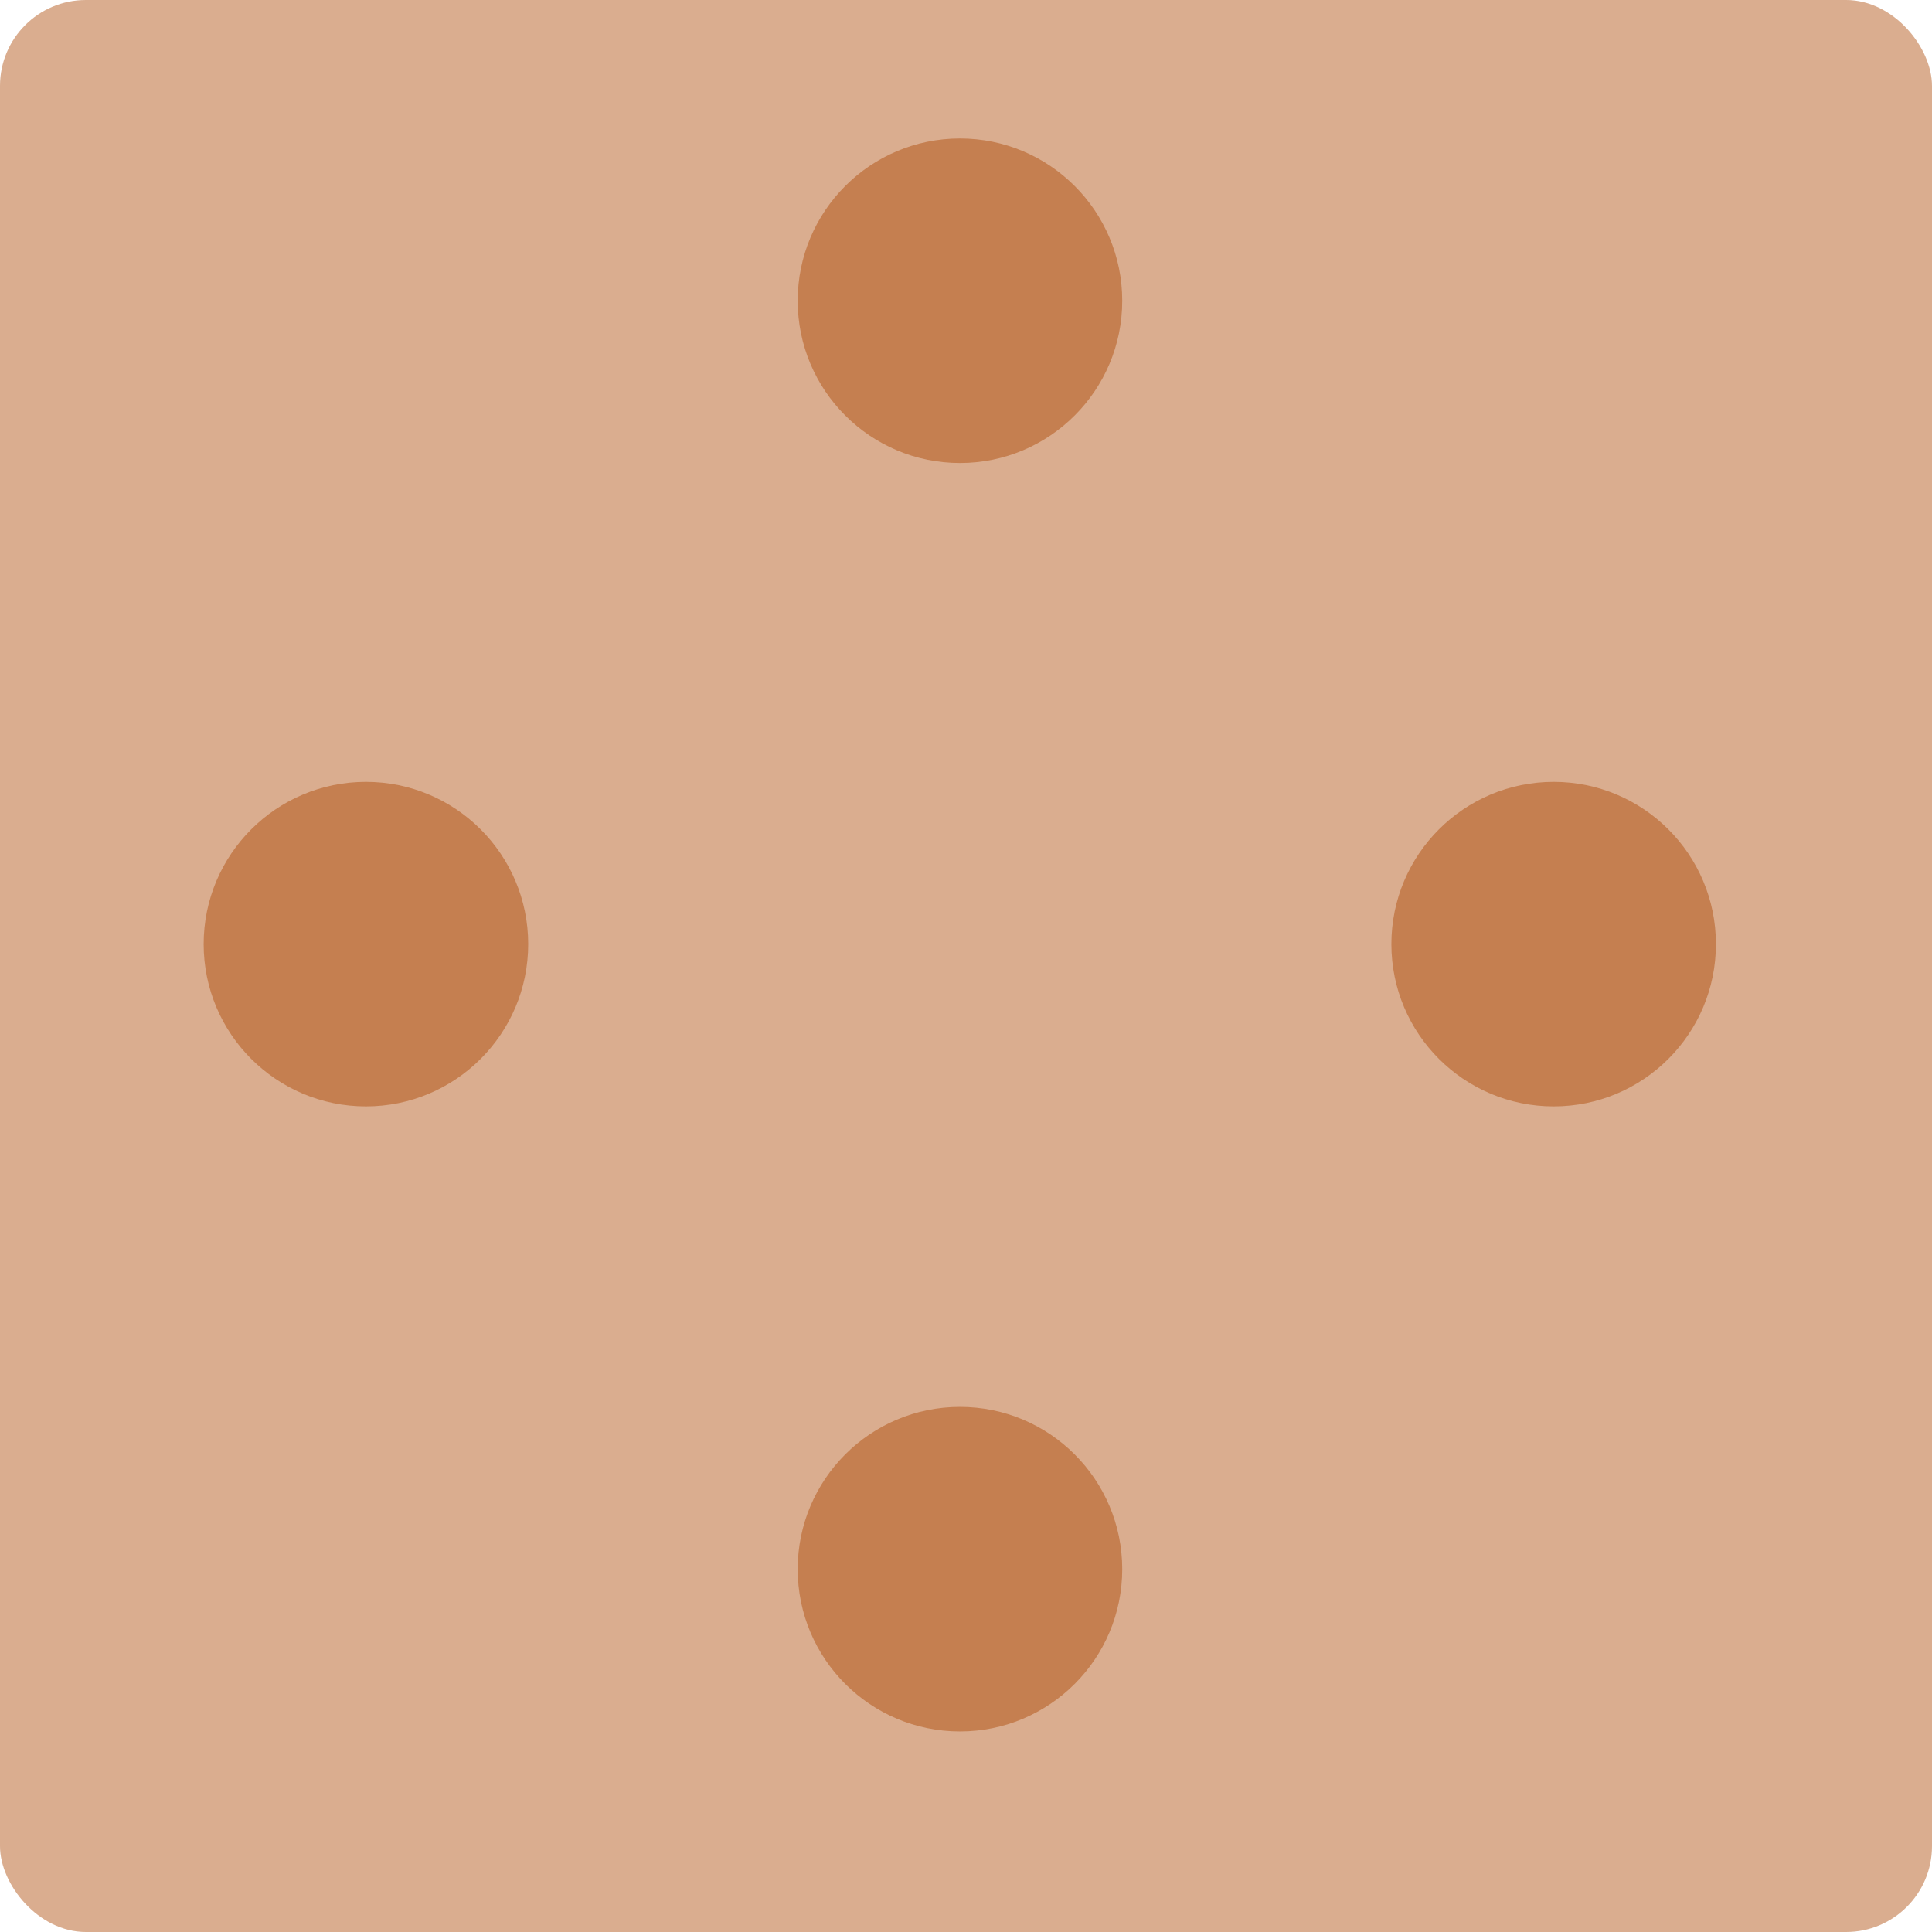 <?xml version="1.0" encoding="UTF-8" standalone="no"?>
<!-- Created with Inkscape (http://www.inkscape.org/) -->

<svg
   width="250"
   height="250"
   viewBox="0 0 119.062 119.062"
   version="1.1"
   id="svg5"
   inkscape:version="1.2.2 (732a01da63, 2022-12-09, custom)"
   sodipodi:docname="dice9.svg"
   xmlns:inkscape="http://www.inkscape.org/namespaces/inkscape"
   xmlns:sodipodi="http://sodipodi.sourceforge.net/DTD/sodipodi-0.dtd"
   xmlns="http://www.w3.org/2000/svg"
   xmlns:svg="http://www.w3.org/2000/svg">
  <sodipodi:namedview
     id="namedview7"
     pagecolor="#ffffff"
     bordercolor="#999999"
     borderopacity="1"
     inkscape:showpageshadow="0"
     inkscape:pageopacity="0"
     inkscape:pagecheckerboard="0"
     inkscape:deskcolor="#d1d1d1"
     inkscape:document-units="px"
     showgrid="false"
     inkscape:zoom="0.42404602"
     inkscape:cx="233.46523"
     inkscape:cy="311.28697"
     inkscape:window-width="1366"
     inkscape:window-height="703"
     inkscape:window-x="0"
     inkscape:window-y="0"
     inkscape:window-maximized="1"
     inkscape:current-layer="layer1" />
  <defs
     id="defs2" />
  <g
     inkscape:label="Layer 1"
     inkscape:groupmode="layer"
     id="layer1">
    <rect
       style="opacity:0.44;fill:#aa4400;stroke-width:8.2;stroke-linecap:round;stroke-linejoin:round;paint-order:fill markers stroke"
       id="rect1514"
       width="119.062"
       height="119.062"
       x="-9.4970702e-08"
       y="-3.2031249e-07"
       rx="5.292"
       ry="5.292" />
    <circle
       style="opacity:0.44;fill:#aa4400;stroke-width:8.2;stroke-linecap:round;stroke-linejoin:round;paint-order:fill markers stroke"
       id="circle1777"
       cx="59.159"
       cy="18.534"
       r="10" />
    <circle
       style="opacity:0.44;fill:#aa4400;stroke-width:8.2;stroke-linecap:round;stroke-linejoin:round;paint-order:fill markers stroke"
       id="circle1805"
       cx="22.551"
       cy="58.183"
       r="10" />
    <circle
       style="opacity:0.44;fill:#aa4400;stroke-width:8.2;stroke-linecap:round;stroke-linejoin:round;paint-order:fill markers stroke"
       id="circle1809"
       cx="95.746"
       cy="58.183"
       r="10" />
    <circle
       style="opacity:0.44;fill:#aa4400;stroke-width:8.2;stroke-linecap:round;stroke-linejoin:round;paint-order:fill markers stroke"
       id="circle1813"
       cx="59.159"
       cy="96.702"
       r="10" />
  </g>
</svg>
